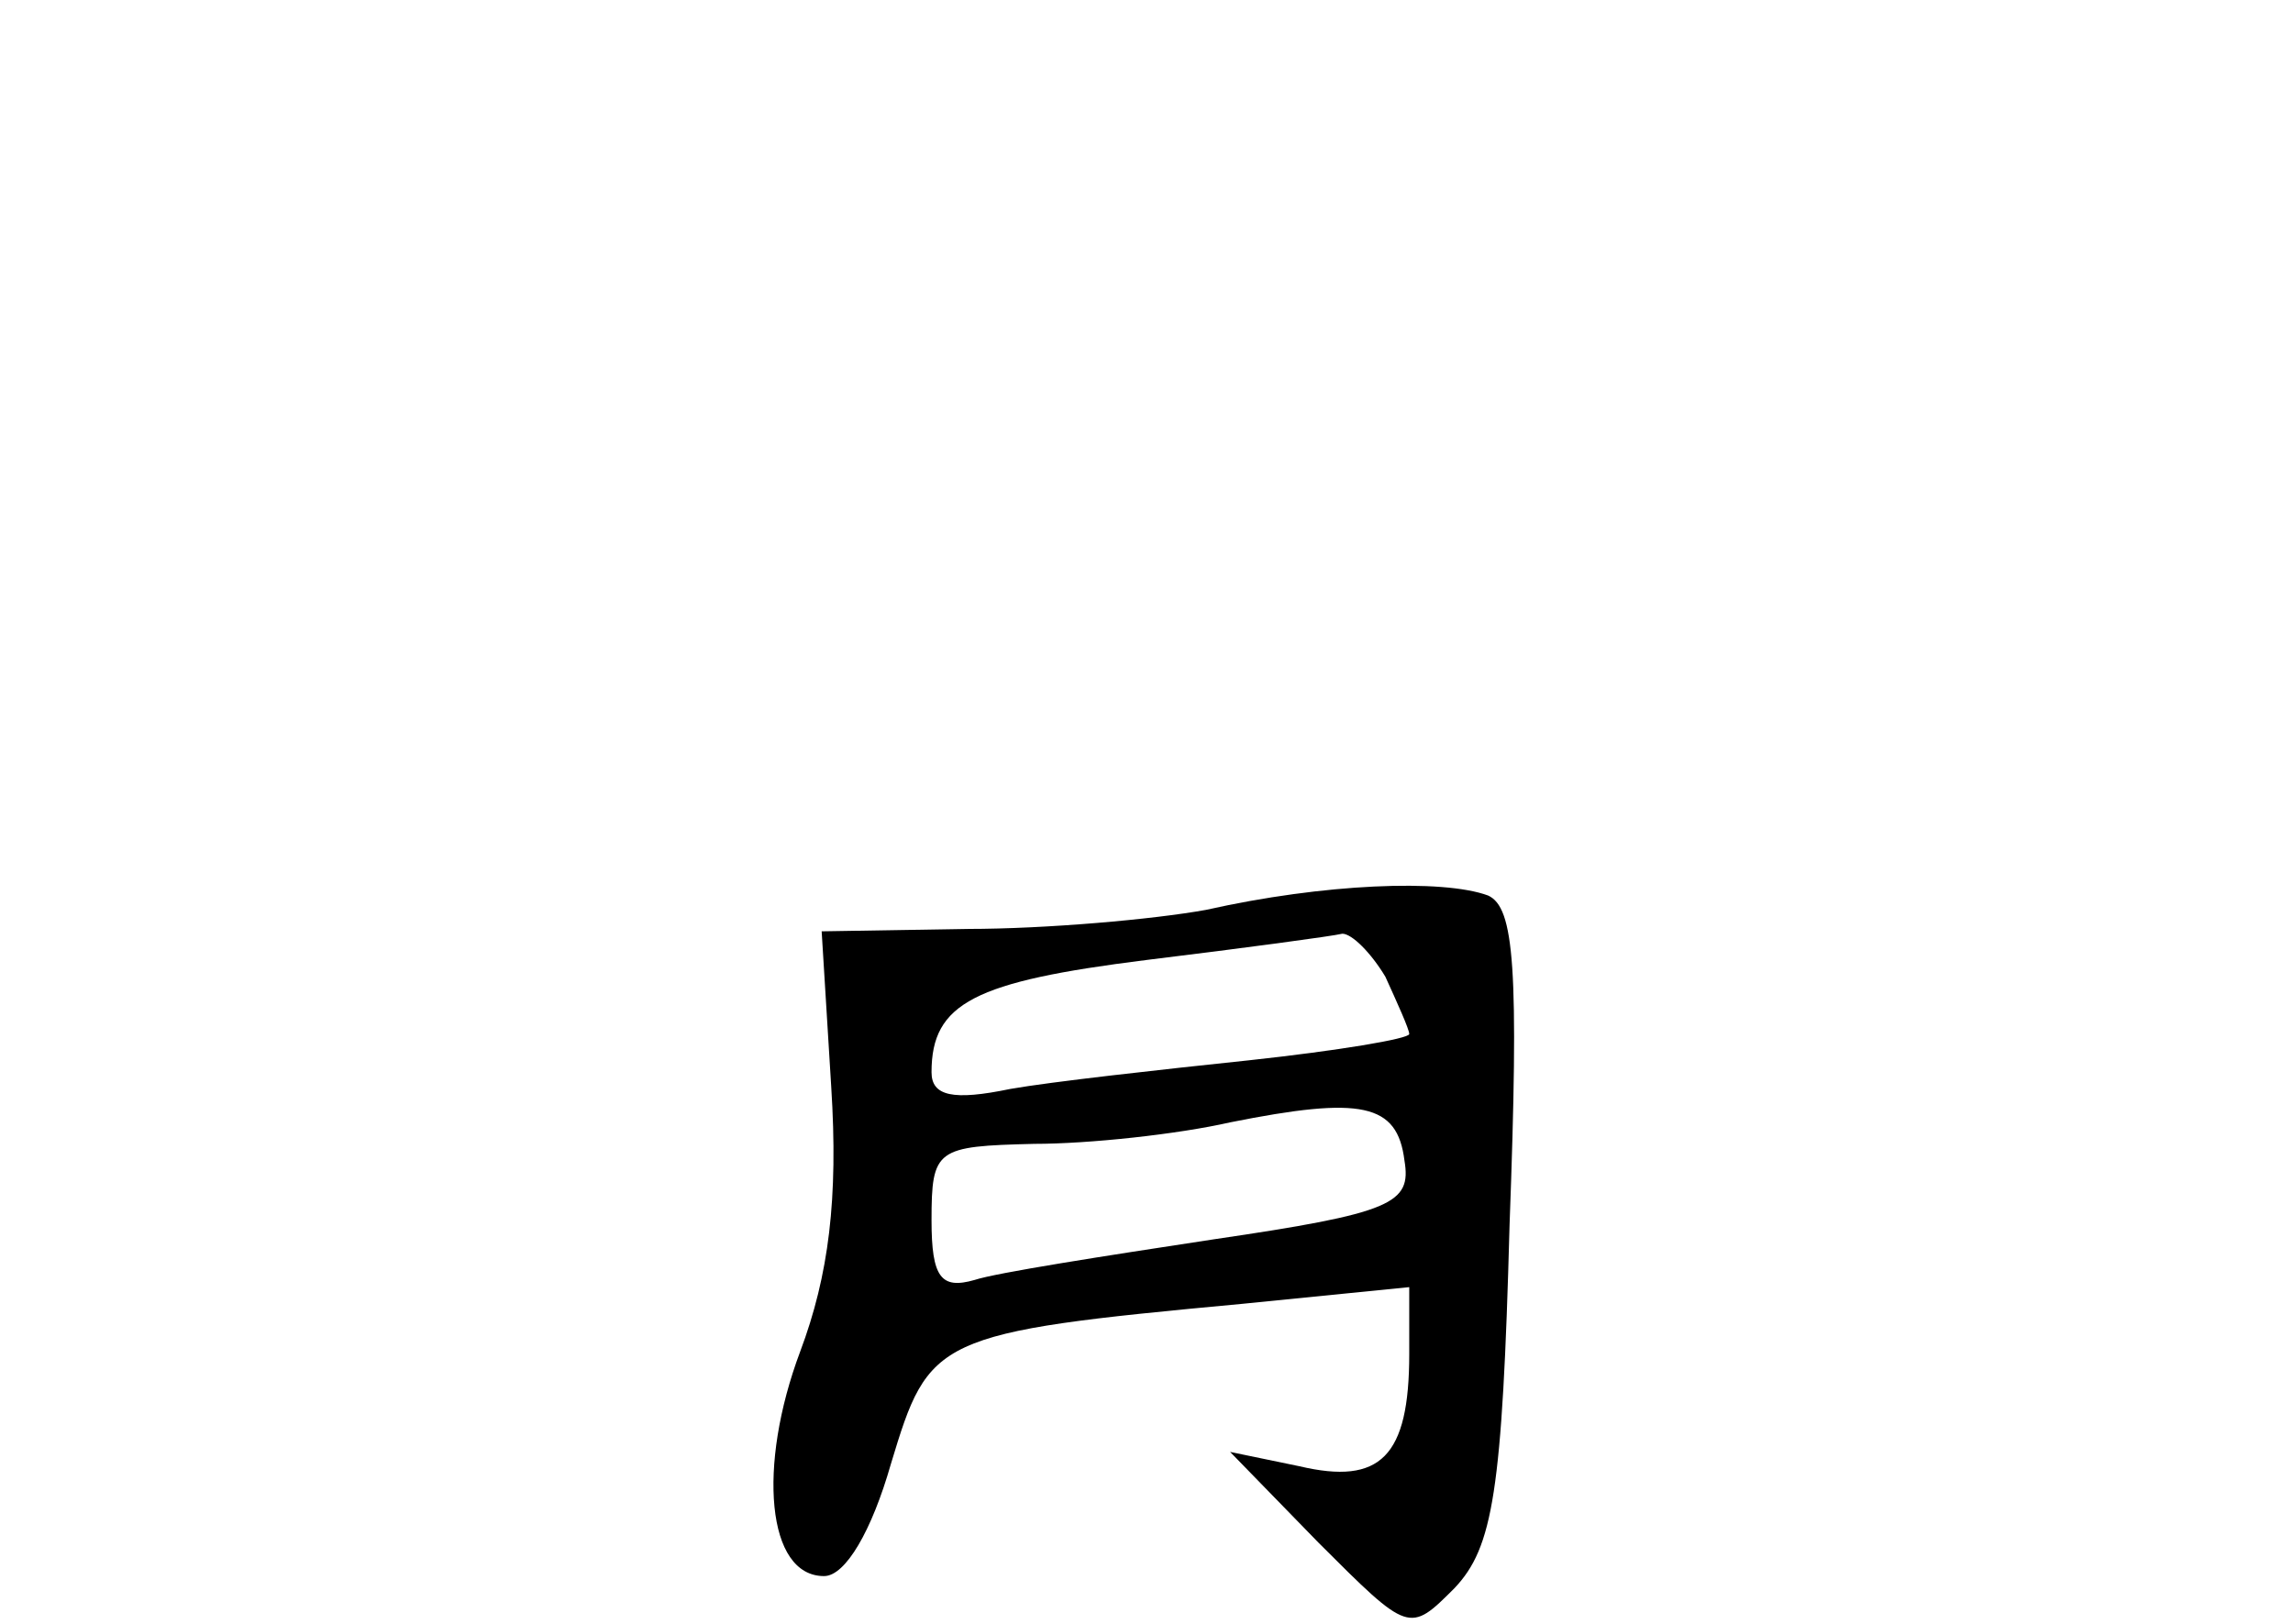 <?xml version="1.0" standalone="no"?>
<!DOCTYPE svg PUBLIC "-//W3C//DTD SVG 20010904//EN"
 "http://www.w3.org/TR/2001/REC-SVG-20010904/DTD/svg10.dtd">
<svg version="1.0" xmlns="http://www.w3.org/2000/svg"
 width="96pt" height="68pt" viewBox="0 0 96 68"
 preserveAspectRatio="xMidYMid meet">
<g transform="translate(0,68) scale(0.1,-0.1)"
fill="#000000" stroke="none">
<path d="M505 299 c-22 -4 -67 -8 -100 -8 l-61 -1 4 -65 c3 -47 -1 -79 -13
-111 -18 -48 -14 -94 10 -94 9 0 20 19 28 47 16 53 18 55 147 67 l70 7 0 -28
c0 -43 -12 -55 -46 -47 l-29 6 37 -38 c38 -38 38 -38 57 -19 16 17 20 40 23
152 4 108 2 133 -9 138 -19 7 -69 5 -118 -6z m75 -28 c5 -11 10 -22 10 -24 0
-2 -30 -7 -67 -11 -38 -4 -83 -9 -100 -12 -24 -5 -33 -3 -33 7 0 29 18 38 90
47 41 5 78 10 82 11 4 0 12 -8 18 -18z m8 -77 c3 -18 -5 -22 -80 -33 -46 -7
-91 -14 -100 -17 -14 -4 -18 1 -18 25 0 30 2 31 43 32 23 0 60 4 82 9 55 11
70 8 73 -16z"/>
</g>
</svg>
